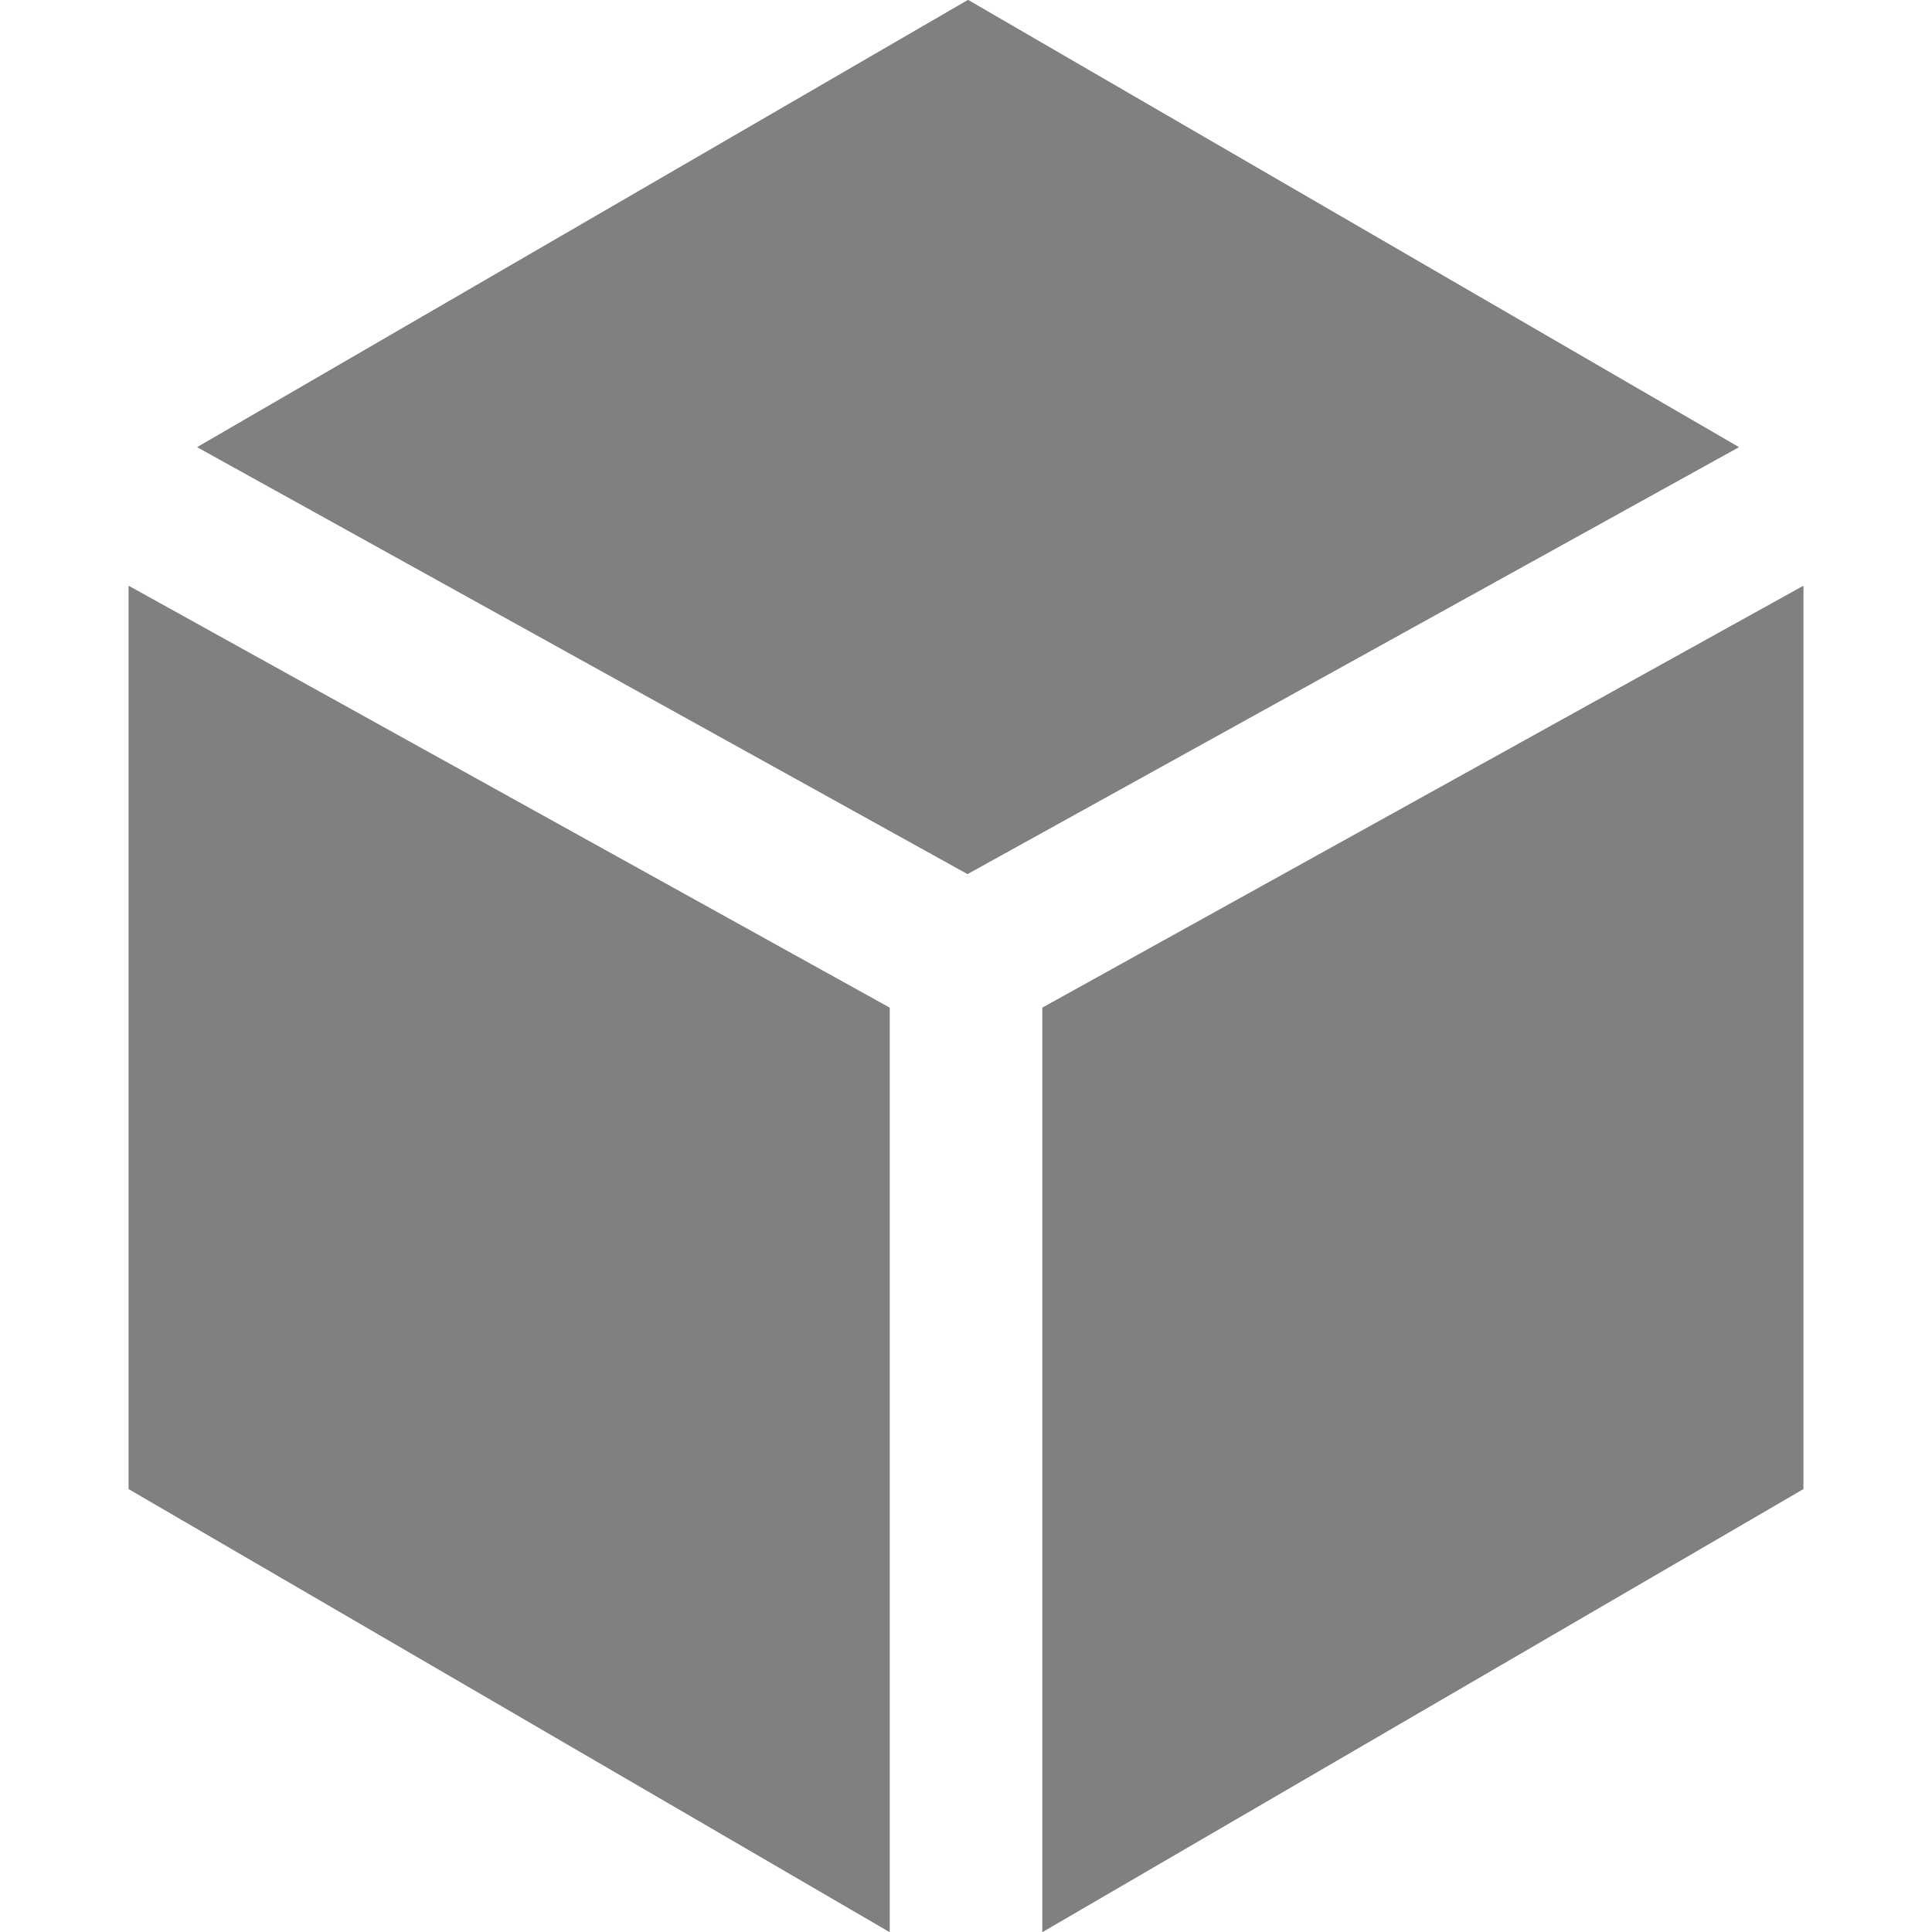 <svg xmlns="http://www.w3.org/2000/svg" width="16" height="16" viewBox="0 0 100 100" fill="#808080">
	<polygon points="53.954,52.16 53.954,100 93.337,77.072 93.337,30.328"/>
  <polygon points="53.954,52.16 53.954,100 93.337,77.072 93.337,30.328"/>
	<polygon points="6.664,77.072 46.047,100 46.047,52.16 6.664,30.328"/>
  <polygon points="6.664,77.072 46.047,100 46.047,52.16 6.664,30.328"/>
	<polygon points="50.105,0 10.213,23.144 50.079,45.237 50.105,45.222 89.999,23.144"/>
  <polygon points="50.105,0 10.213,23.144 50.079,45.237 50.105,45.222 89.999,23.144"/>
</svg>